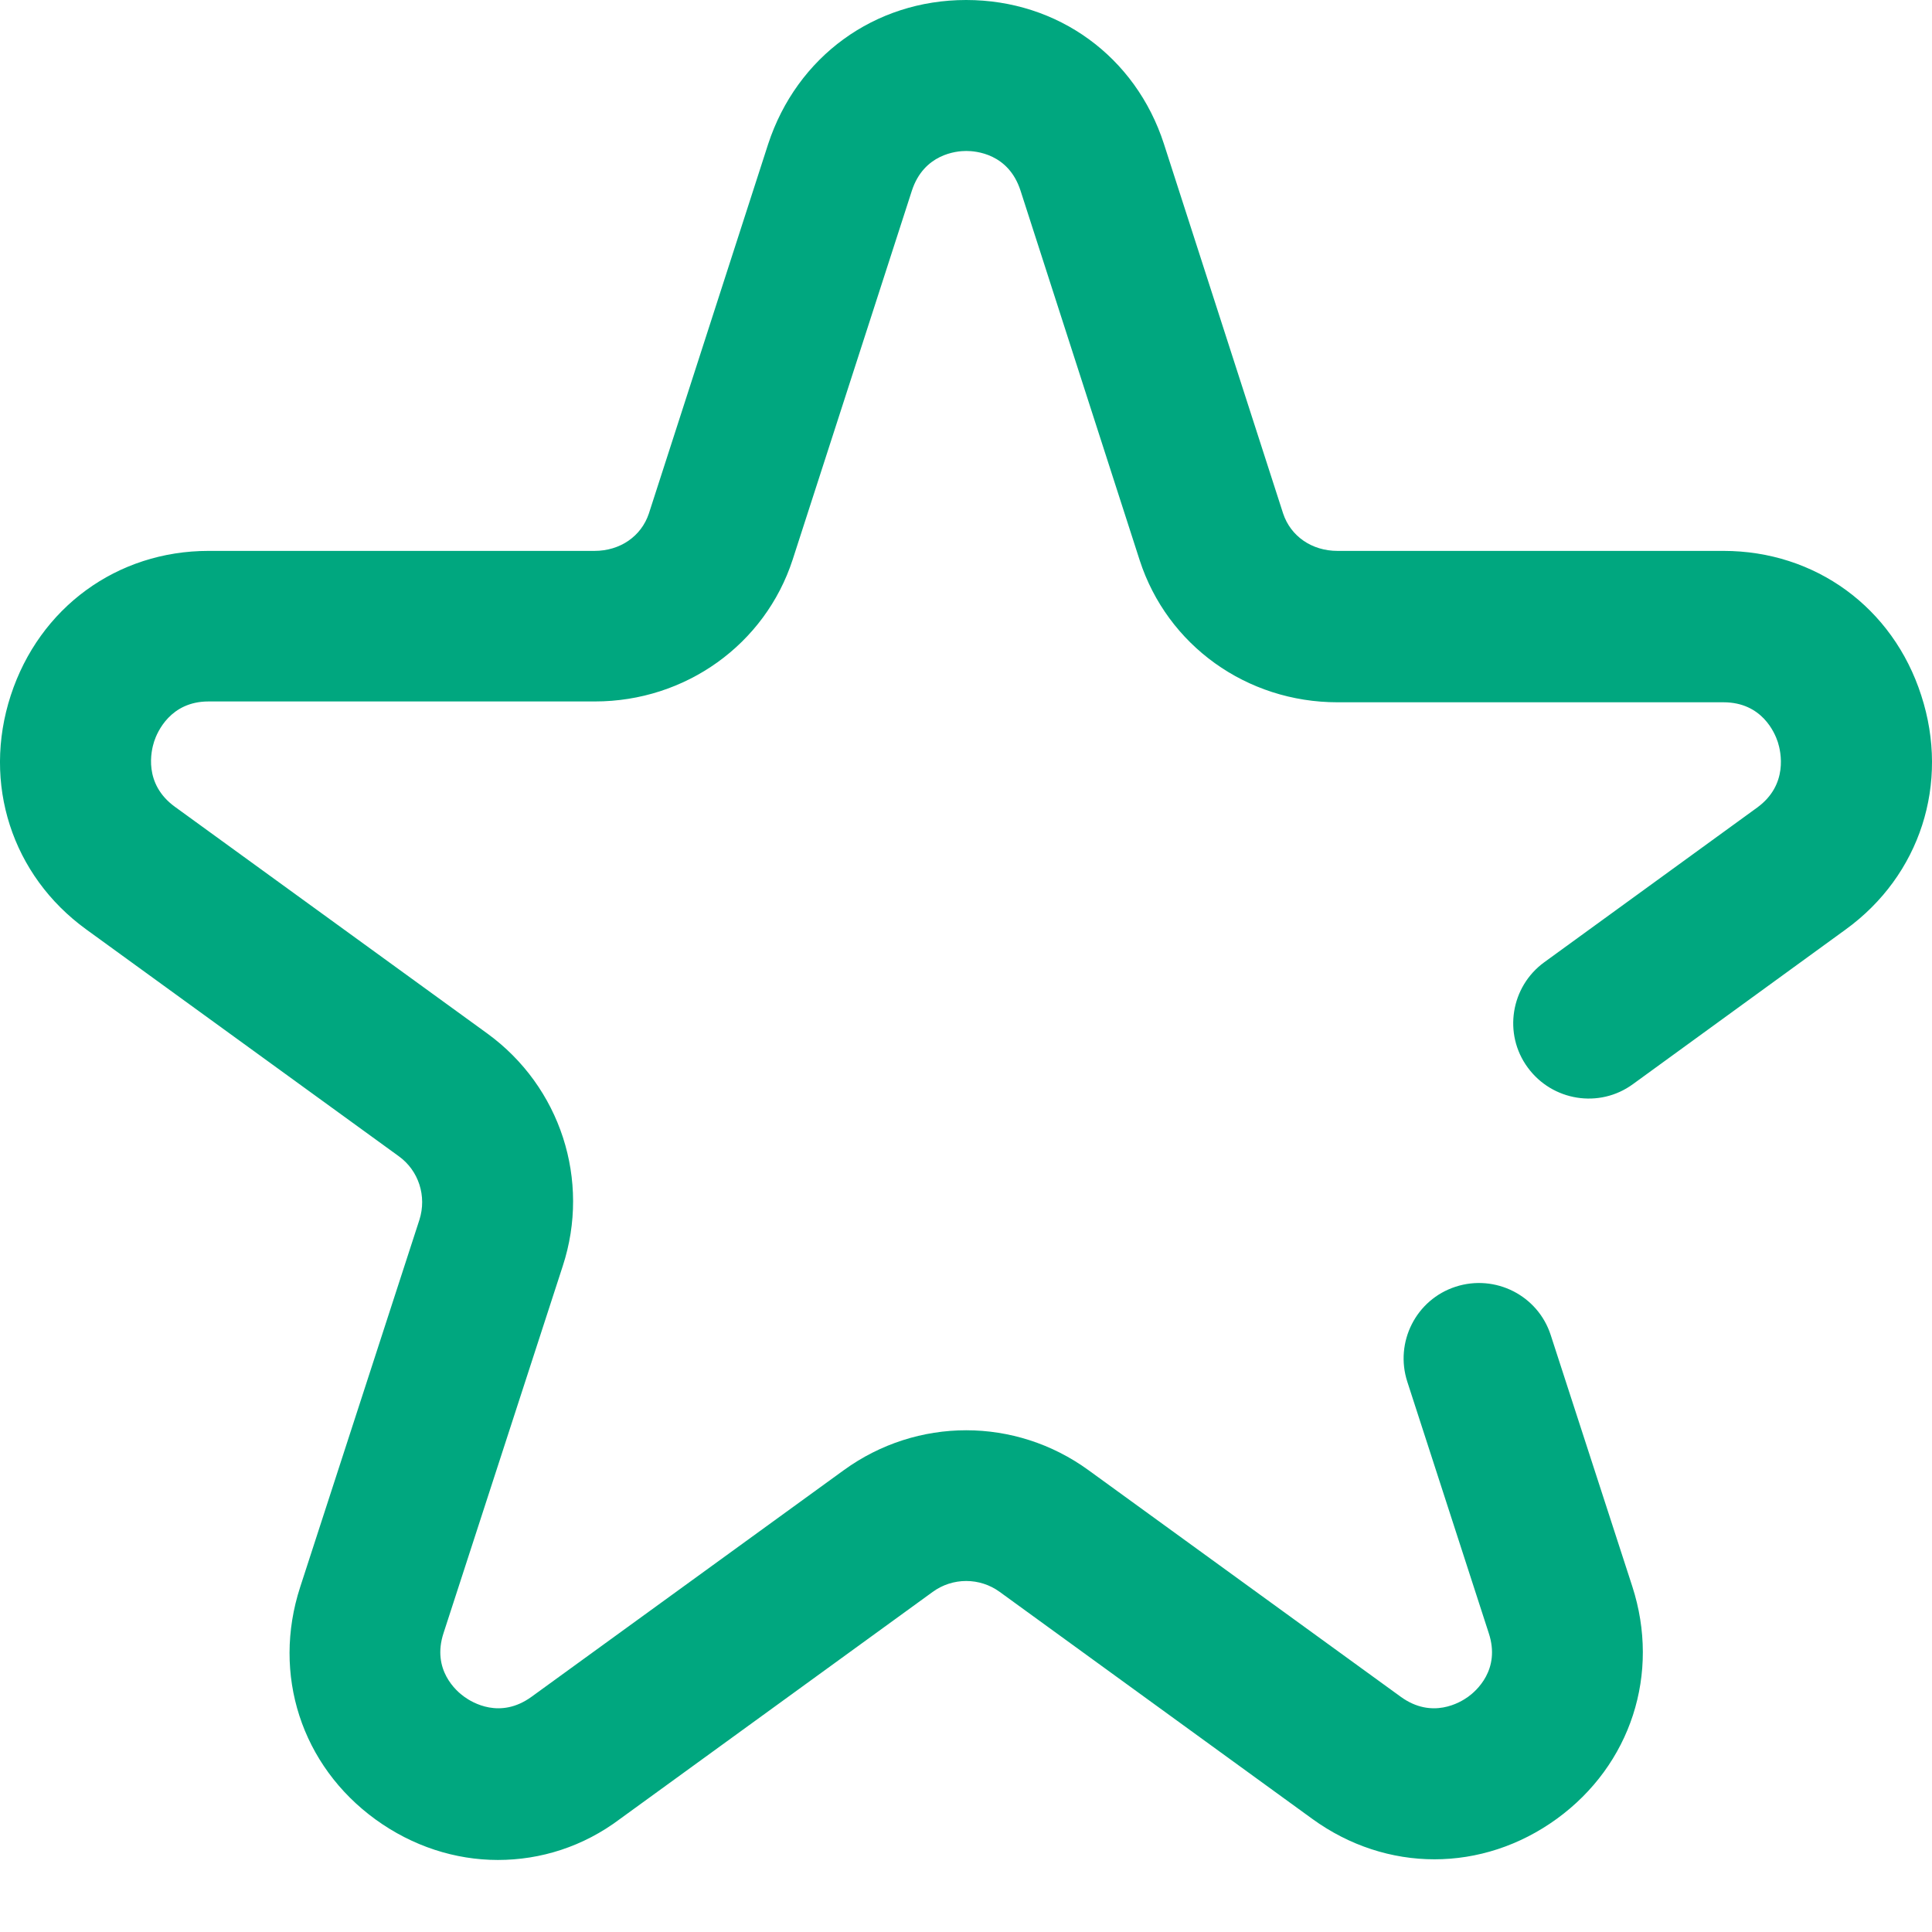 <svg width="14" height="14" viewBox="0 0 14 14" fill="none" xmlns="http://www.w3.org/2000/svg">
<path d="M3.608 13.478C3.299 13.478 2.99 13.379 2.722 13.185C2.183 12.794 1.97 12.132 2.175 11.501L3.039 8.84C3.094 8.668 3.034 8.482 2.889 8.378L0.625 6.735C0.086 6.344 -0.13 5.677 0.078 5.039C0.286 4.402 0.849 3.992 1.511 3.992H4.308C4.494 3.992 4.647 3.886 4.702 3.721L5.566 1.045C5.774 0.41 6.337 0 7.001 0C7.666 0 8.229 0.41 8.434 1.042L9.298 3.721C9.353 3.886 9.506 3.992 9.692 3.992H12.489C13.154 3.992 13.717 4.402 13.922 5.039C14.13 5.677 13.914 6.344 13.375 6.735L11.833 7.856C11.59 8.034 11.248 7.979 11.07 7.735C10.892 7.492 10.947 7.15 11.19 6.973L12.733 5.852C12.96 5.687 12.905 5.447 12.883 5.378C12.861 5.31 12.768 5.089 12.489 5.089H9.692C9.033 5.089 8.459 4.676 8.259 4.061L7.395 1.381C7.308 1.113 7.072 1.094 7.001 1.094C6.93 1.094 6.695 1.116 6.608 1.381L5.744 4.055C5.544 4.67 4.967 5.083 4.311 5.083H1.511C1.235 5.083 1.139 5.305 1.117 5.373C1.095 5.441 1.038 5.679 1.267 5.846L3.531 7.489C4.062 7.875 4.281 8.553 4.078 9.174L3.214 11.834C3.127 12.1 3.307 12.255 3.365 12.296C3.422 12.337 3.624 12.46 3.851 12.296L6.115 10.653C6.646 10.268 7.357 10.268 7.887 10.653L10.151 12.296C10.378 12.46 10.581 12.337 10.638 12.296C10.695 12.255 10.876 12.1 10.788 11.834L10.198 10.013C10.105 9.726 10.261 9.417 10.548 9.324C10.835 9.231 11.144 9.387 11.237 9.674L11.828 11.495C12.033 12.127 11.819 12.789 11.281 13.18C10.742 13.571 10.047 13.571 9.509 13.18L7.245 11.536C7.1 11.43 6.903 11.43 6.758 11.536L4.494 13.18C4.226 13.382 3.917 13.478 3.608 13.478Z" fill="#00A77F"/>
</svg>
